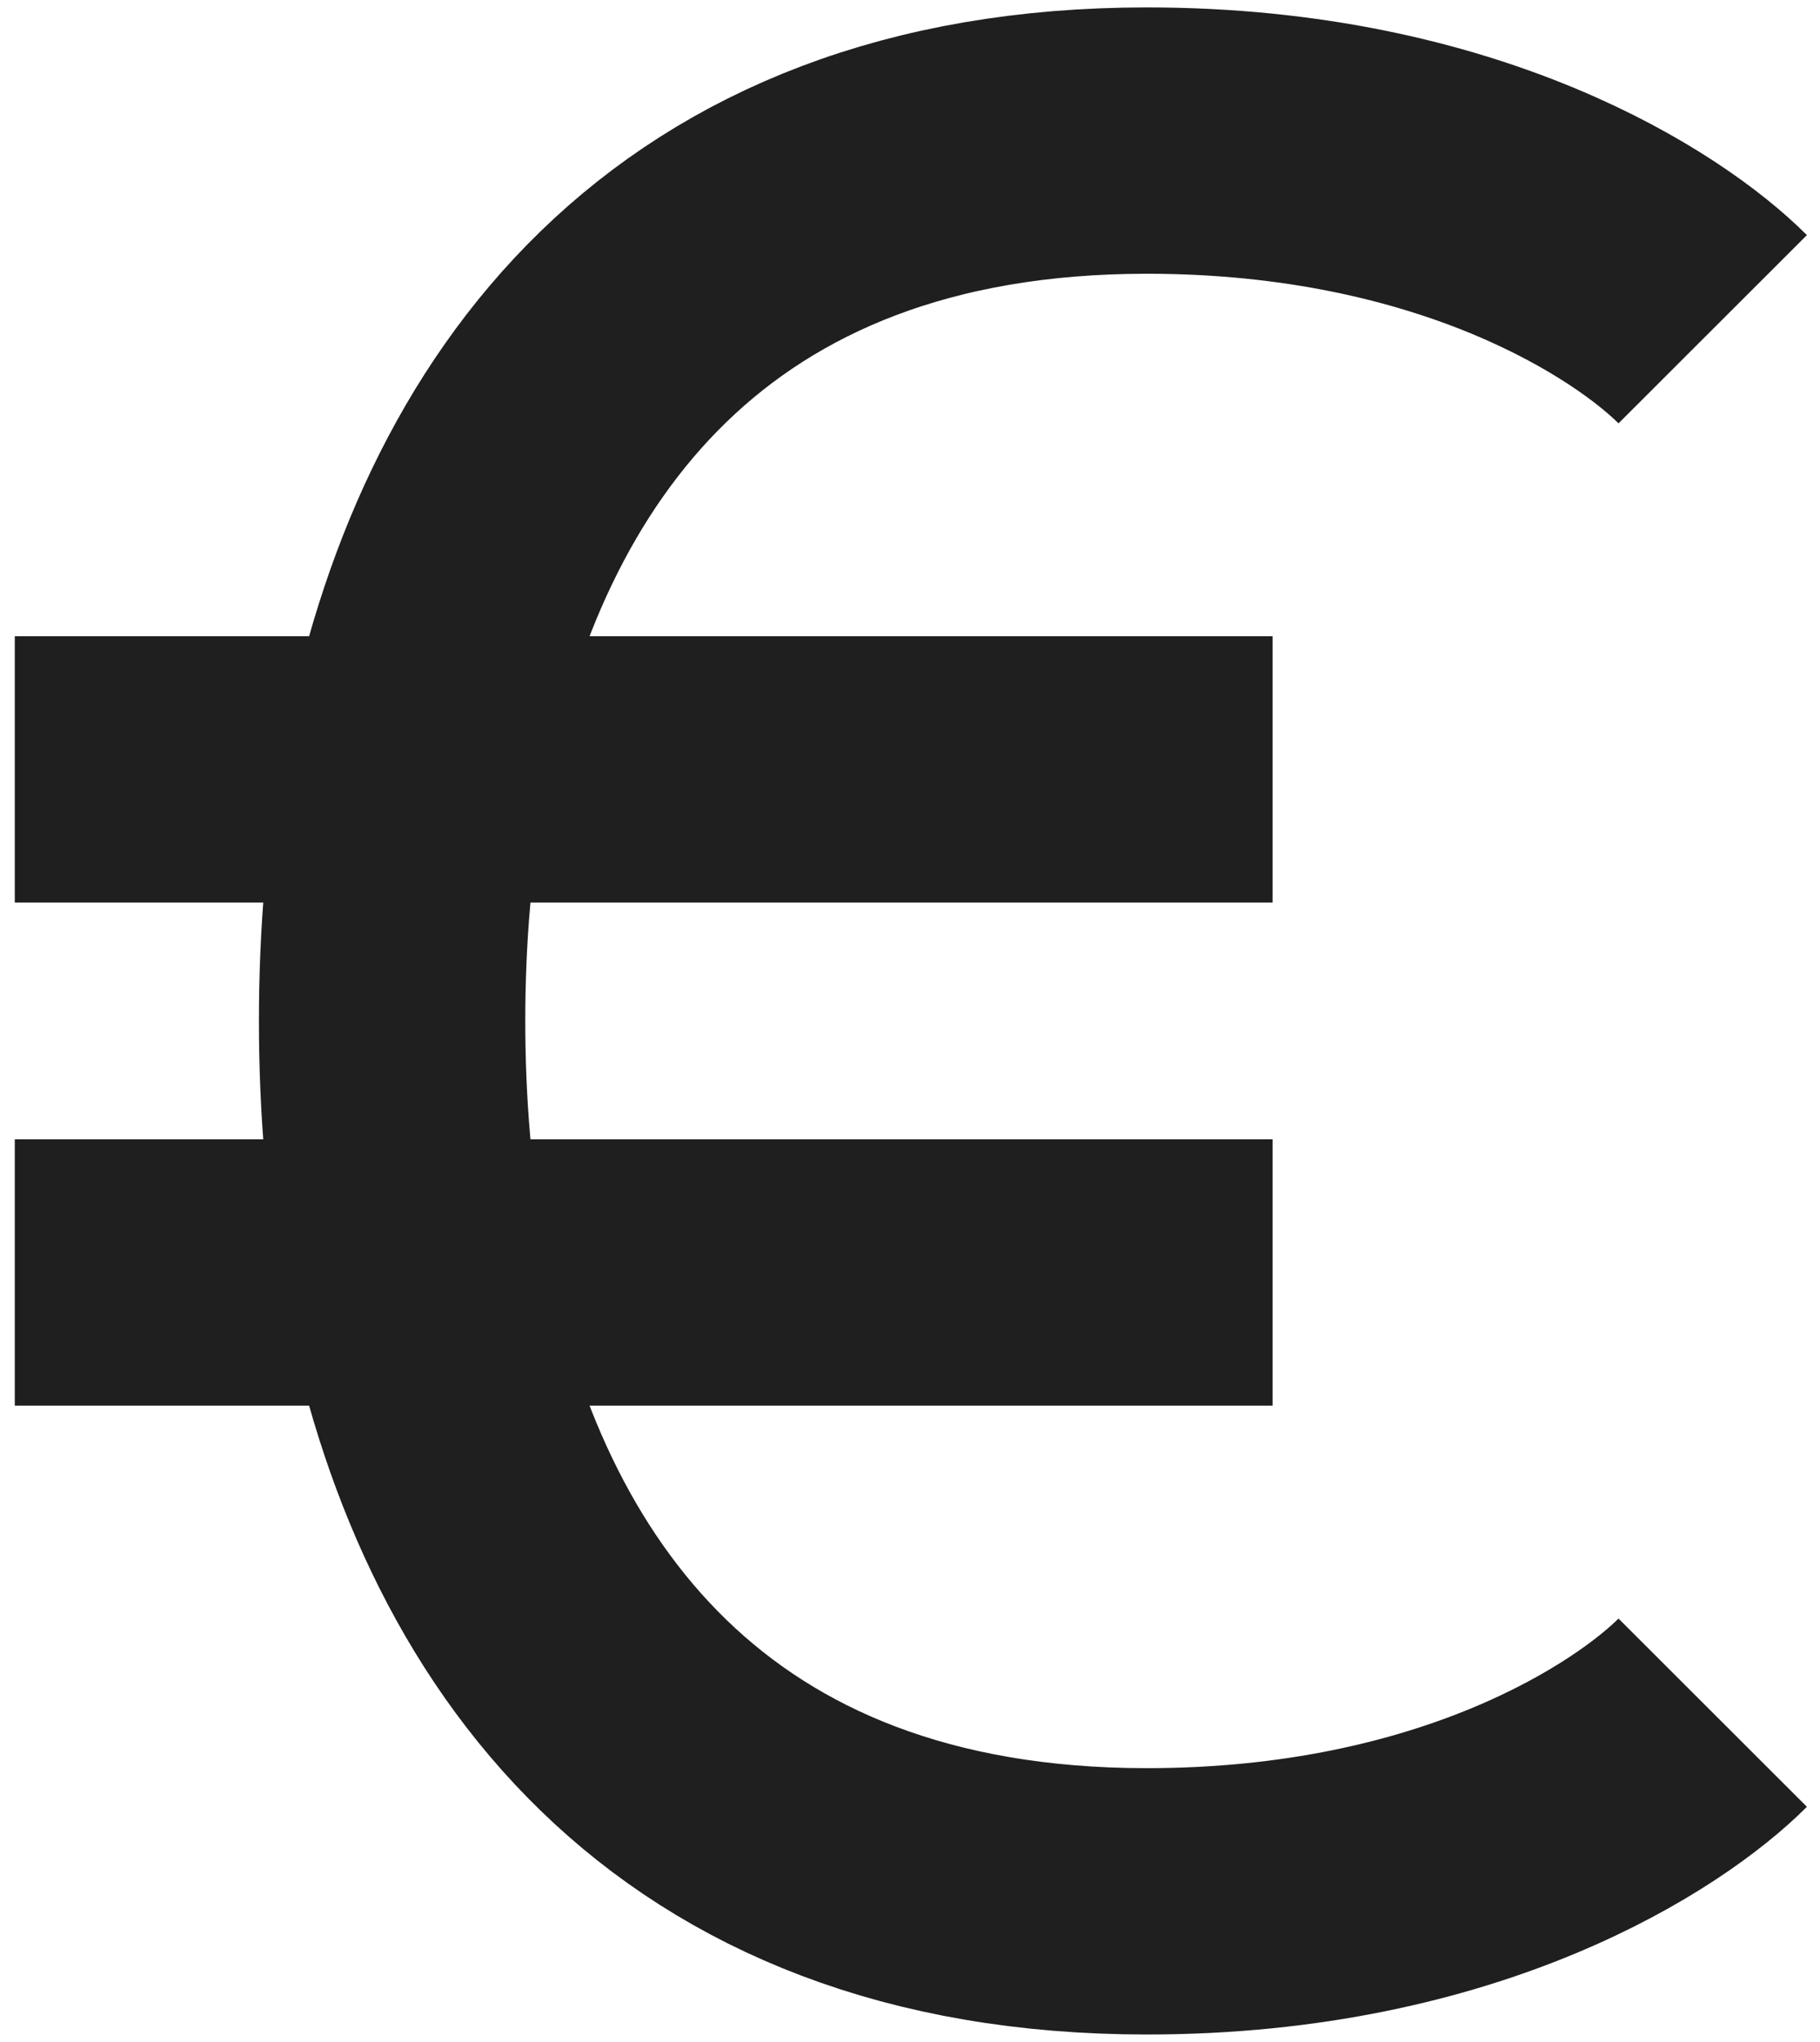 <svg width="41" height="46" viewBox="0 0 41 46" fill="none" xmlns="http://www.w3.org/2000/svg">
<path d="M38.583 7.417C37.167 6 32.917 3.167 25.833 3.167C15.542 3.167 10.789 9.627 9.338 17.333M38.583 38.583C37.167 40 32.917 42.833 25.833 42.833C15.542 42.833 10.789 36.373 9.338 28.666M9.338 17.333C8.991 19.175 8.833 21.087 8.833 23C8.833 24.912 8.991 26.825 9.338 28.666M9.338 17.333H0.333M9.338 17.333H28.667M9.338 28.666H0.333H28.667" stroke="#1F1F1F" stroke-width="6"/>
</svg>
